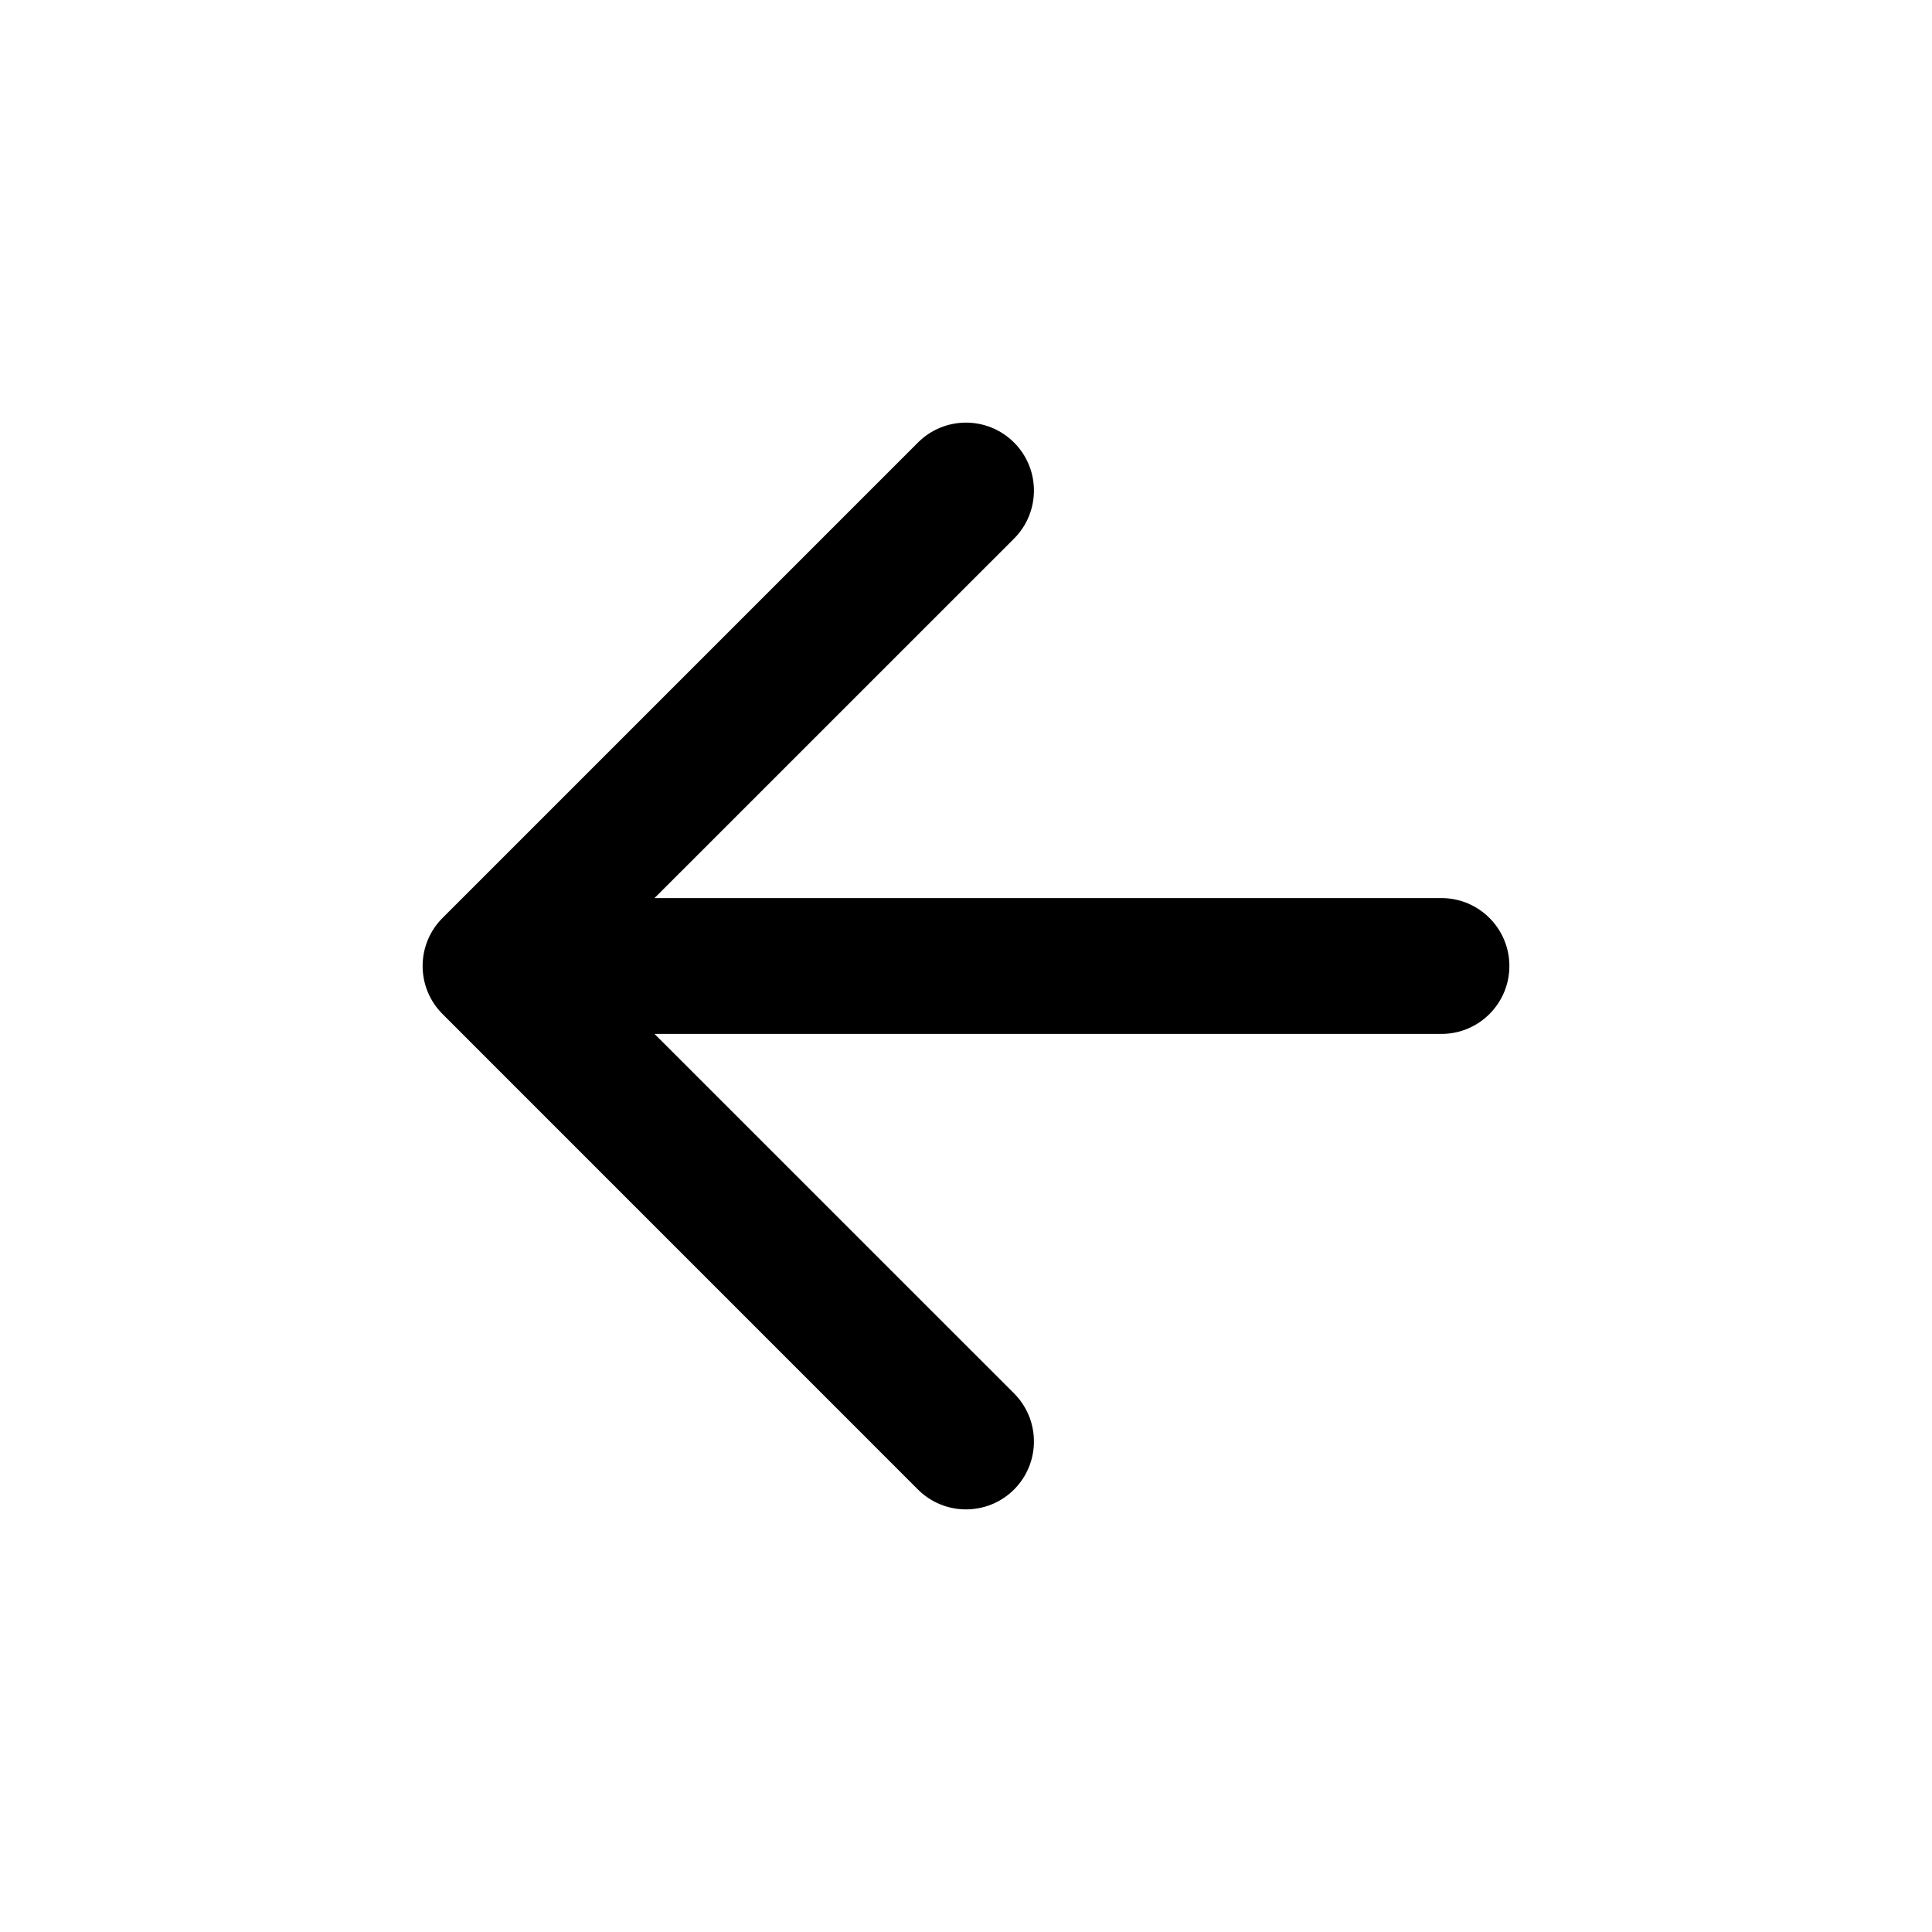 <svg width="32" height="32" viewBox="0 0 32 32" xmlns="http://www.w3.org/2000/svg">
<path fill-rule="evenodd" clip-rule="evenodd" d="M16.796 7.33C17.235 7.769 17.235 8.481 16.796 8.921L10.841 14.875H23.875C24.496 14.875 25 15.379 25 16C25 16.621 24.496 17.125 23.875 17.125H10.841L16.796 23.079C17.235 23.519 17.235 24.231 16.796 24.671C16.356 25.11 15.644 25.11 15.204 24.671L7.33 16.796C6.89 16.356 6.89 15.644 7.33 15.204L15.204 7.33C15.644 6.89 16.356 6.89 16.796 7.33Z"/>
</svg>
